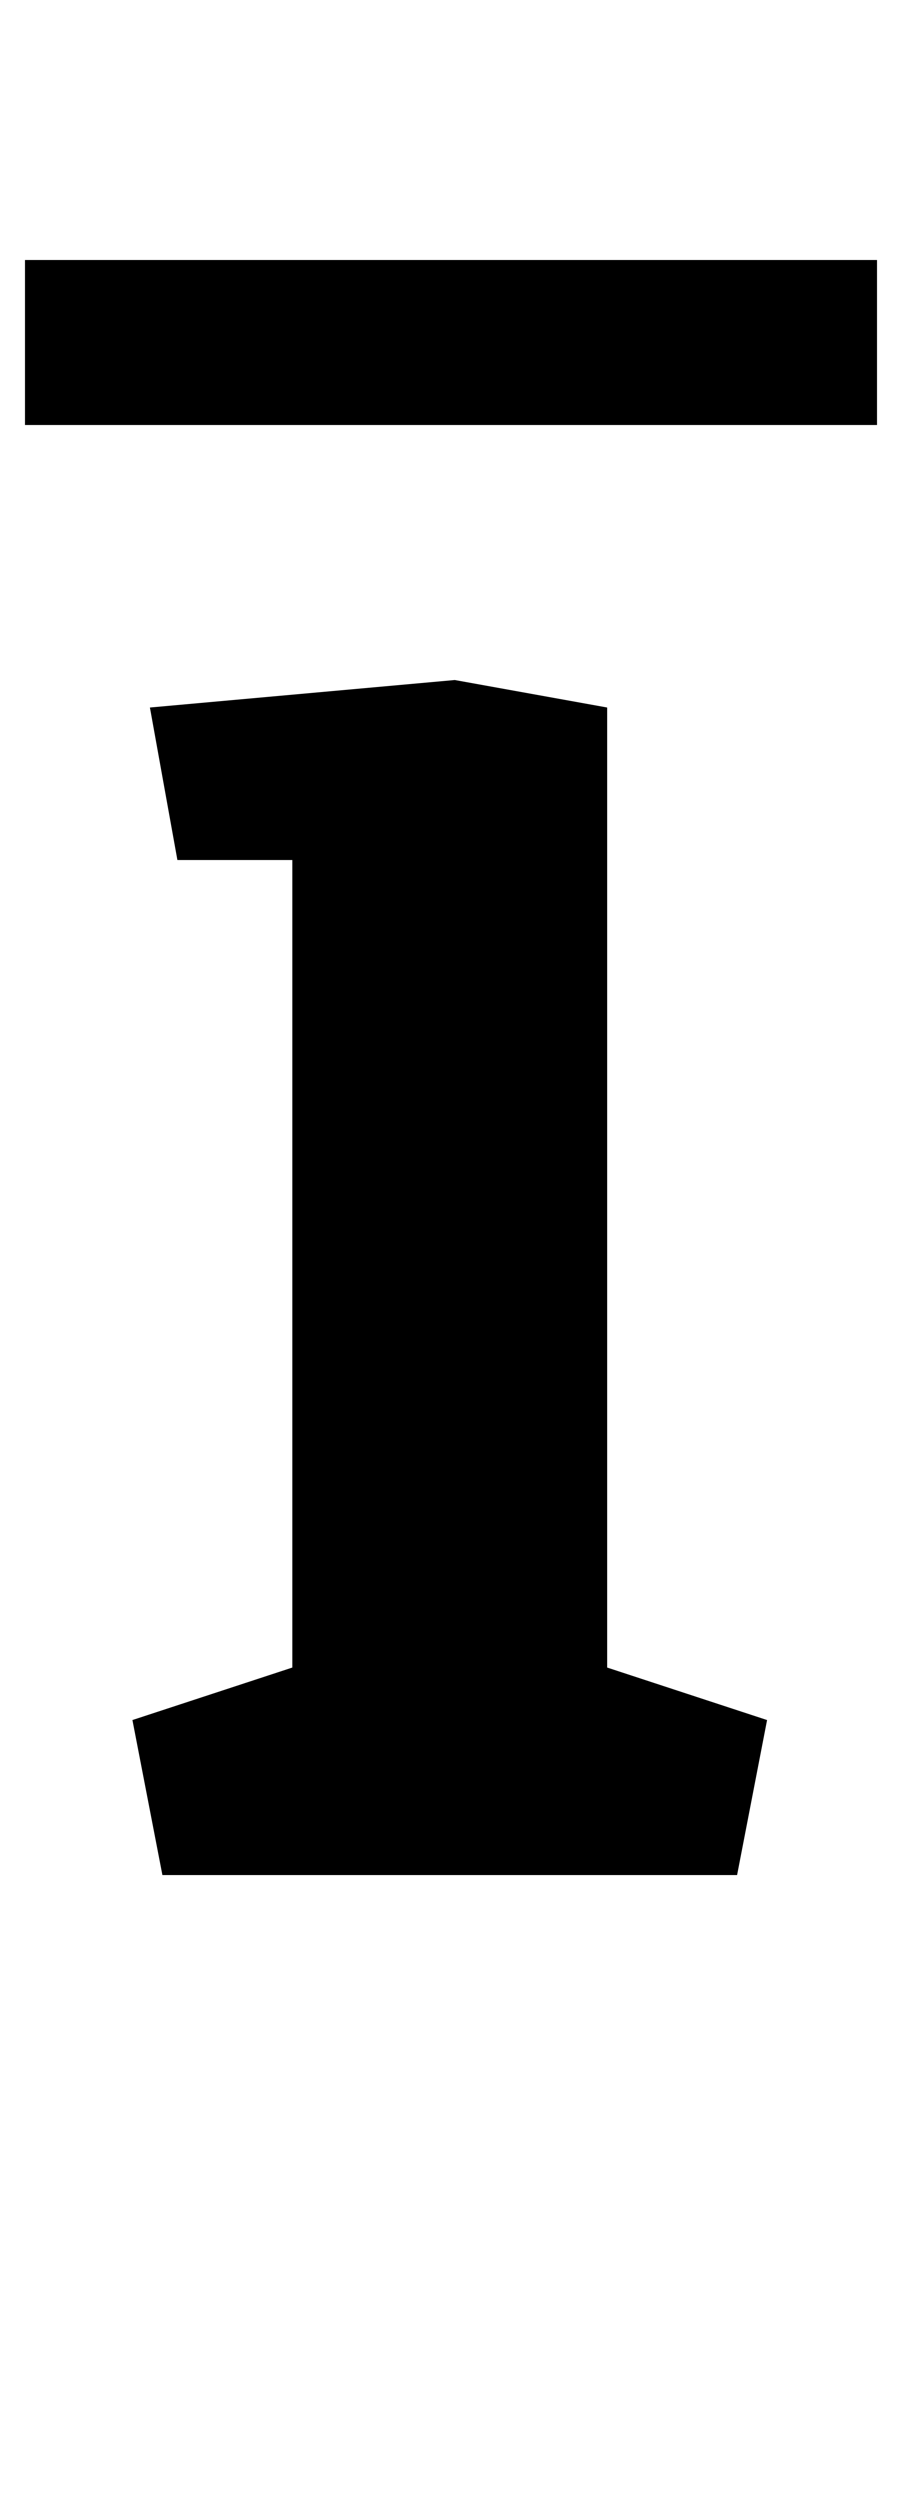 <?xml version="1.0" standalone="no"?>
<!DOCTYPE svg PUBLIC "-//W3C//DTD SVG 1.1//EN" "http://www.w3.org/Graphics/SVG/1.1/DTD/svg11.dtd" >
<svg xmlns="http://www.w3.org/2000/svg" xmlns:xlink="http://www.w3.org/1999/xlink" version="1.1" viewBox="-13 0 361 1000">
  <g transform="matrix(1 0 0 -1 0 750)">
   <path fill="currentColor"
d="M-3 580v66h341v-66h-341zM294 62l-64 21v384l-61 11l-122 -11l11 -61h46v-323l-64 -21l12 -62h230z" />
  </g>

</svg>
